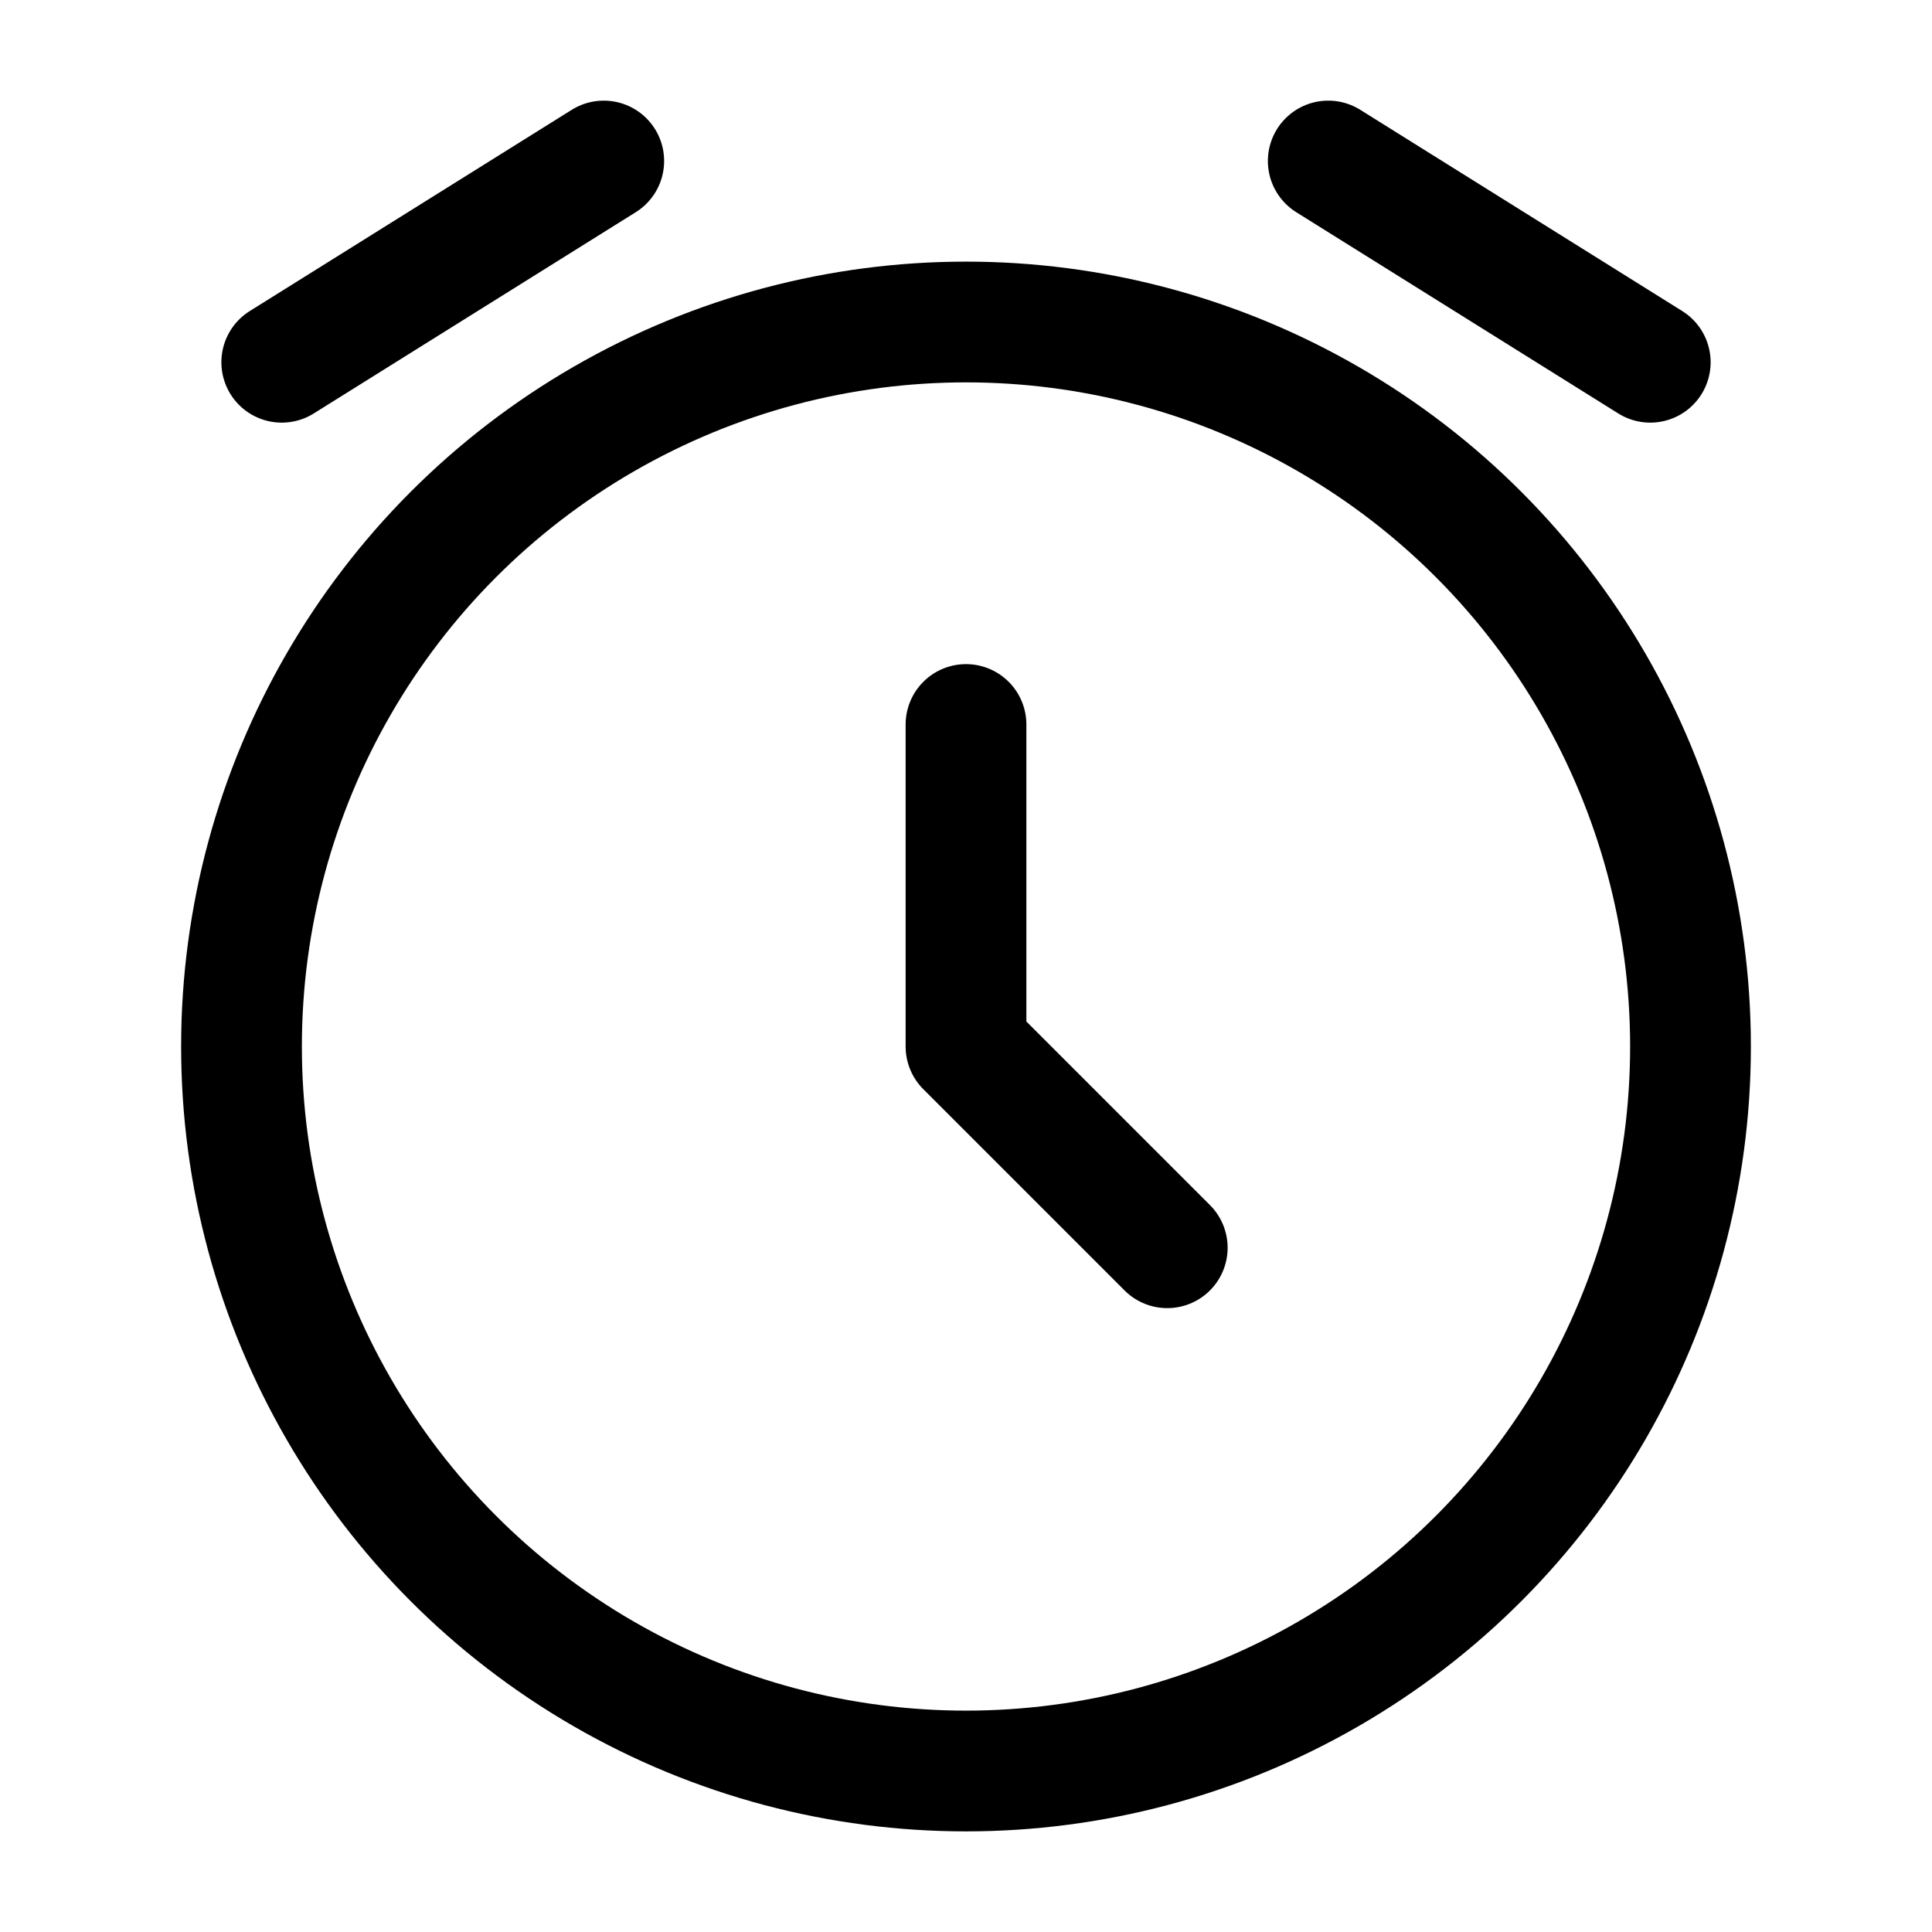 <svg viewBox="0 0 24 24"><g fill="none" stroke="currentColor" stroke-width="1.5"><circle cx="12" cy="13" r="9"/><path stroke-linecap="round" stroke-linejoin="round" d="M12 9v4l2.5 2.5m-11-11l4-2.5m13 2.5l-4-2.5"/></g></svg>
